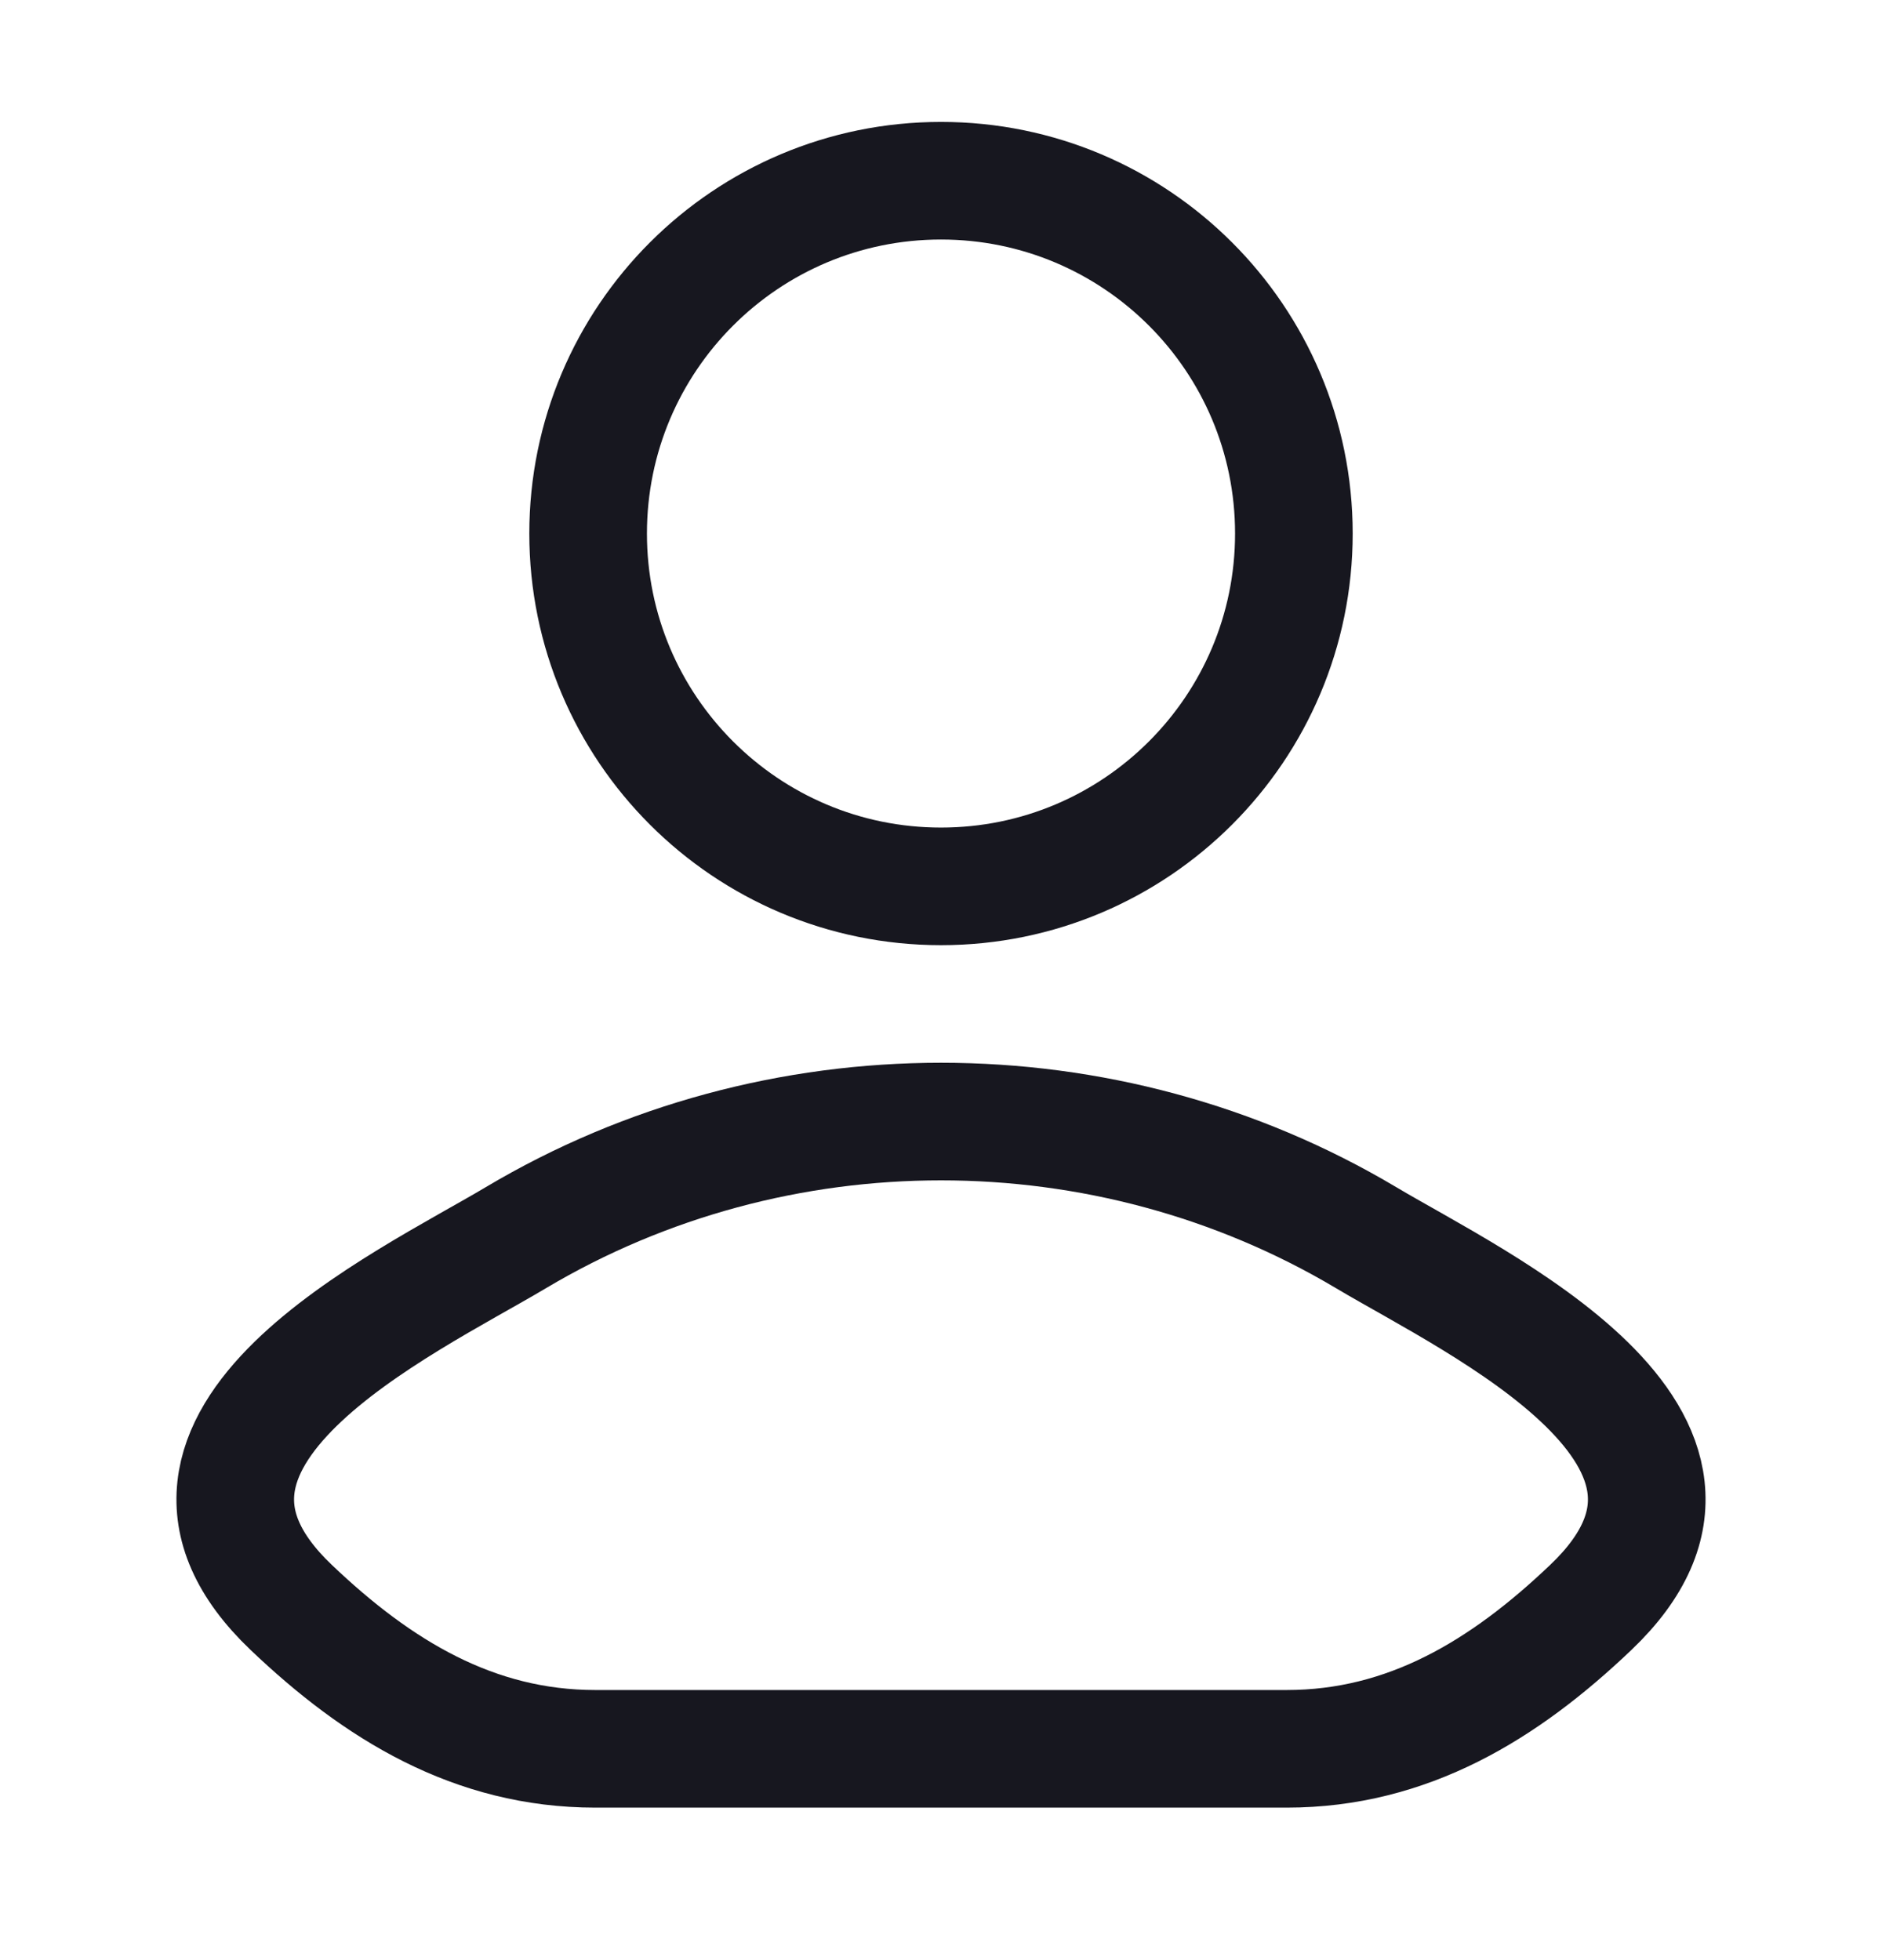 <svg width="24" height="25" viewBox="0 0 24 25" fill="none" xmlns="http://www.w3.org/2000/svg">
<path d="M6.578 15.786C5.163 16.629 1.453 18.349 3.713 20.501C4.816 21.553 6.045 22.305 7.591 22.305H16.409C17.954 22.305 19.184 21.553 20.287 20.501C22.547 18.349 18.837 16.629 17.422 15.786C14.105 13.811 9.895 13.811 6.578 15.786Z" stroke="#17171F" stroke-width="1.5" stroke-linecap="round" stroke-linejoin="round"/>
<path d="M16.5 6.805C16.5 9.29 14.485 11.305 12 11.305C9.515 11.305 7.5 9.29 7.5 6.805C7.5 4.319 9.515 2.305 12 2.305C14.485 2.305 16.5 4.319 16.5 6.805Z" stroke="#17171F" stroke-width="1.5"/>
</svg>
